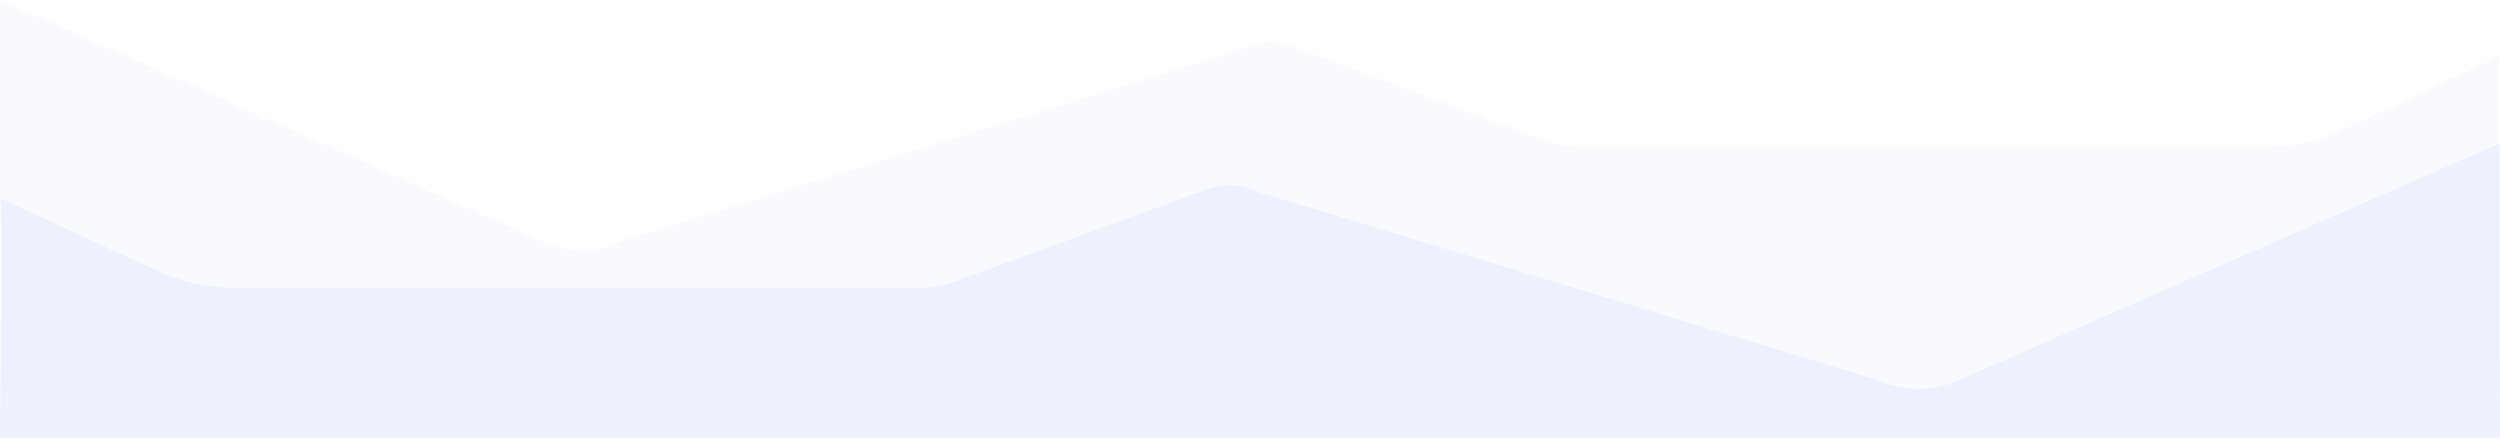 <?xml version="1.0" encoding="utf-8"?>
<svg xmlns="http://www.w3.org/2000/svg" viewBox="0 0 1918 336.504">
  <g fill="#879ef3">
    <path d="M1918 42.745L1798.725 98.96a146.519 146.519 0 01-62.482 14.009h-521.26a88.845 88.845 0 01-30.994-5.586l-191.7-71.336a50.406 50.406 0 00-39.76 1.965L479.545 184.1a75.322 75.322 0 01-66.927-.342L0 0v336.5h1918s-2.958-293.755 0-293.755z" opacity=".051" />
    <path d="M0 152l119.275 55.235A148.693 148.693 0 00181.757 221h521.26a90.251 90.251 0 0030.994-5.489l191.7-70.093a51.222 51.222 0 0139.76 1.931l472.982 143.546a76.52 76.52 0 0066.927-.336L1918 110v225.5H0S2.958 152 0 152z" opacity=".104" />
  </g>
</svg>